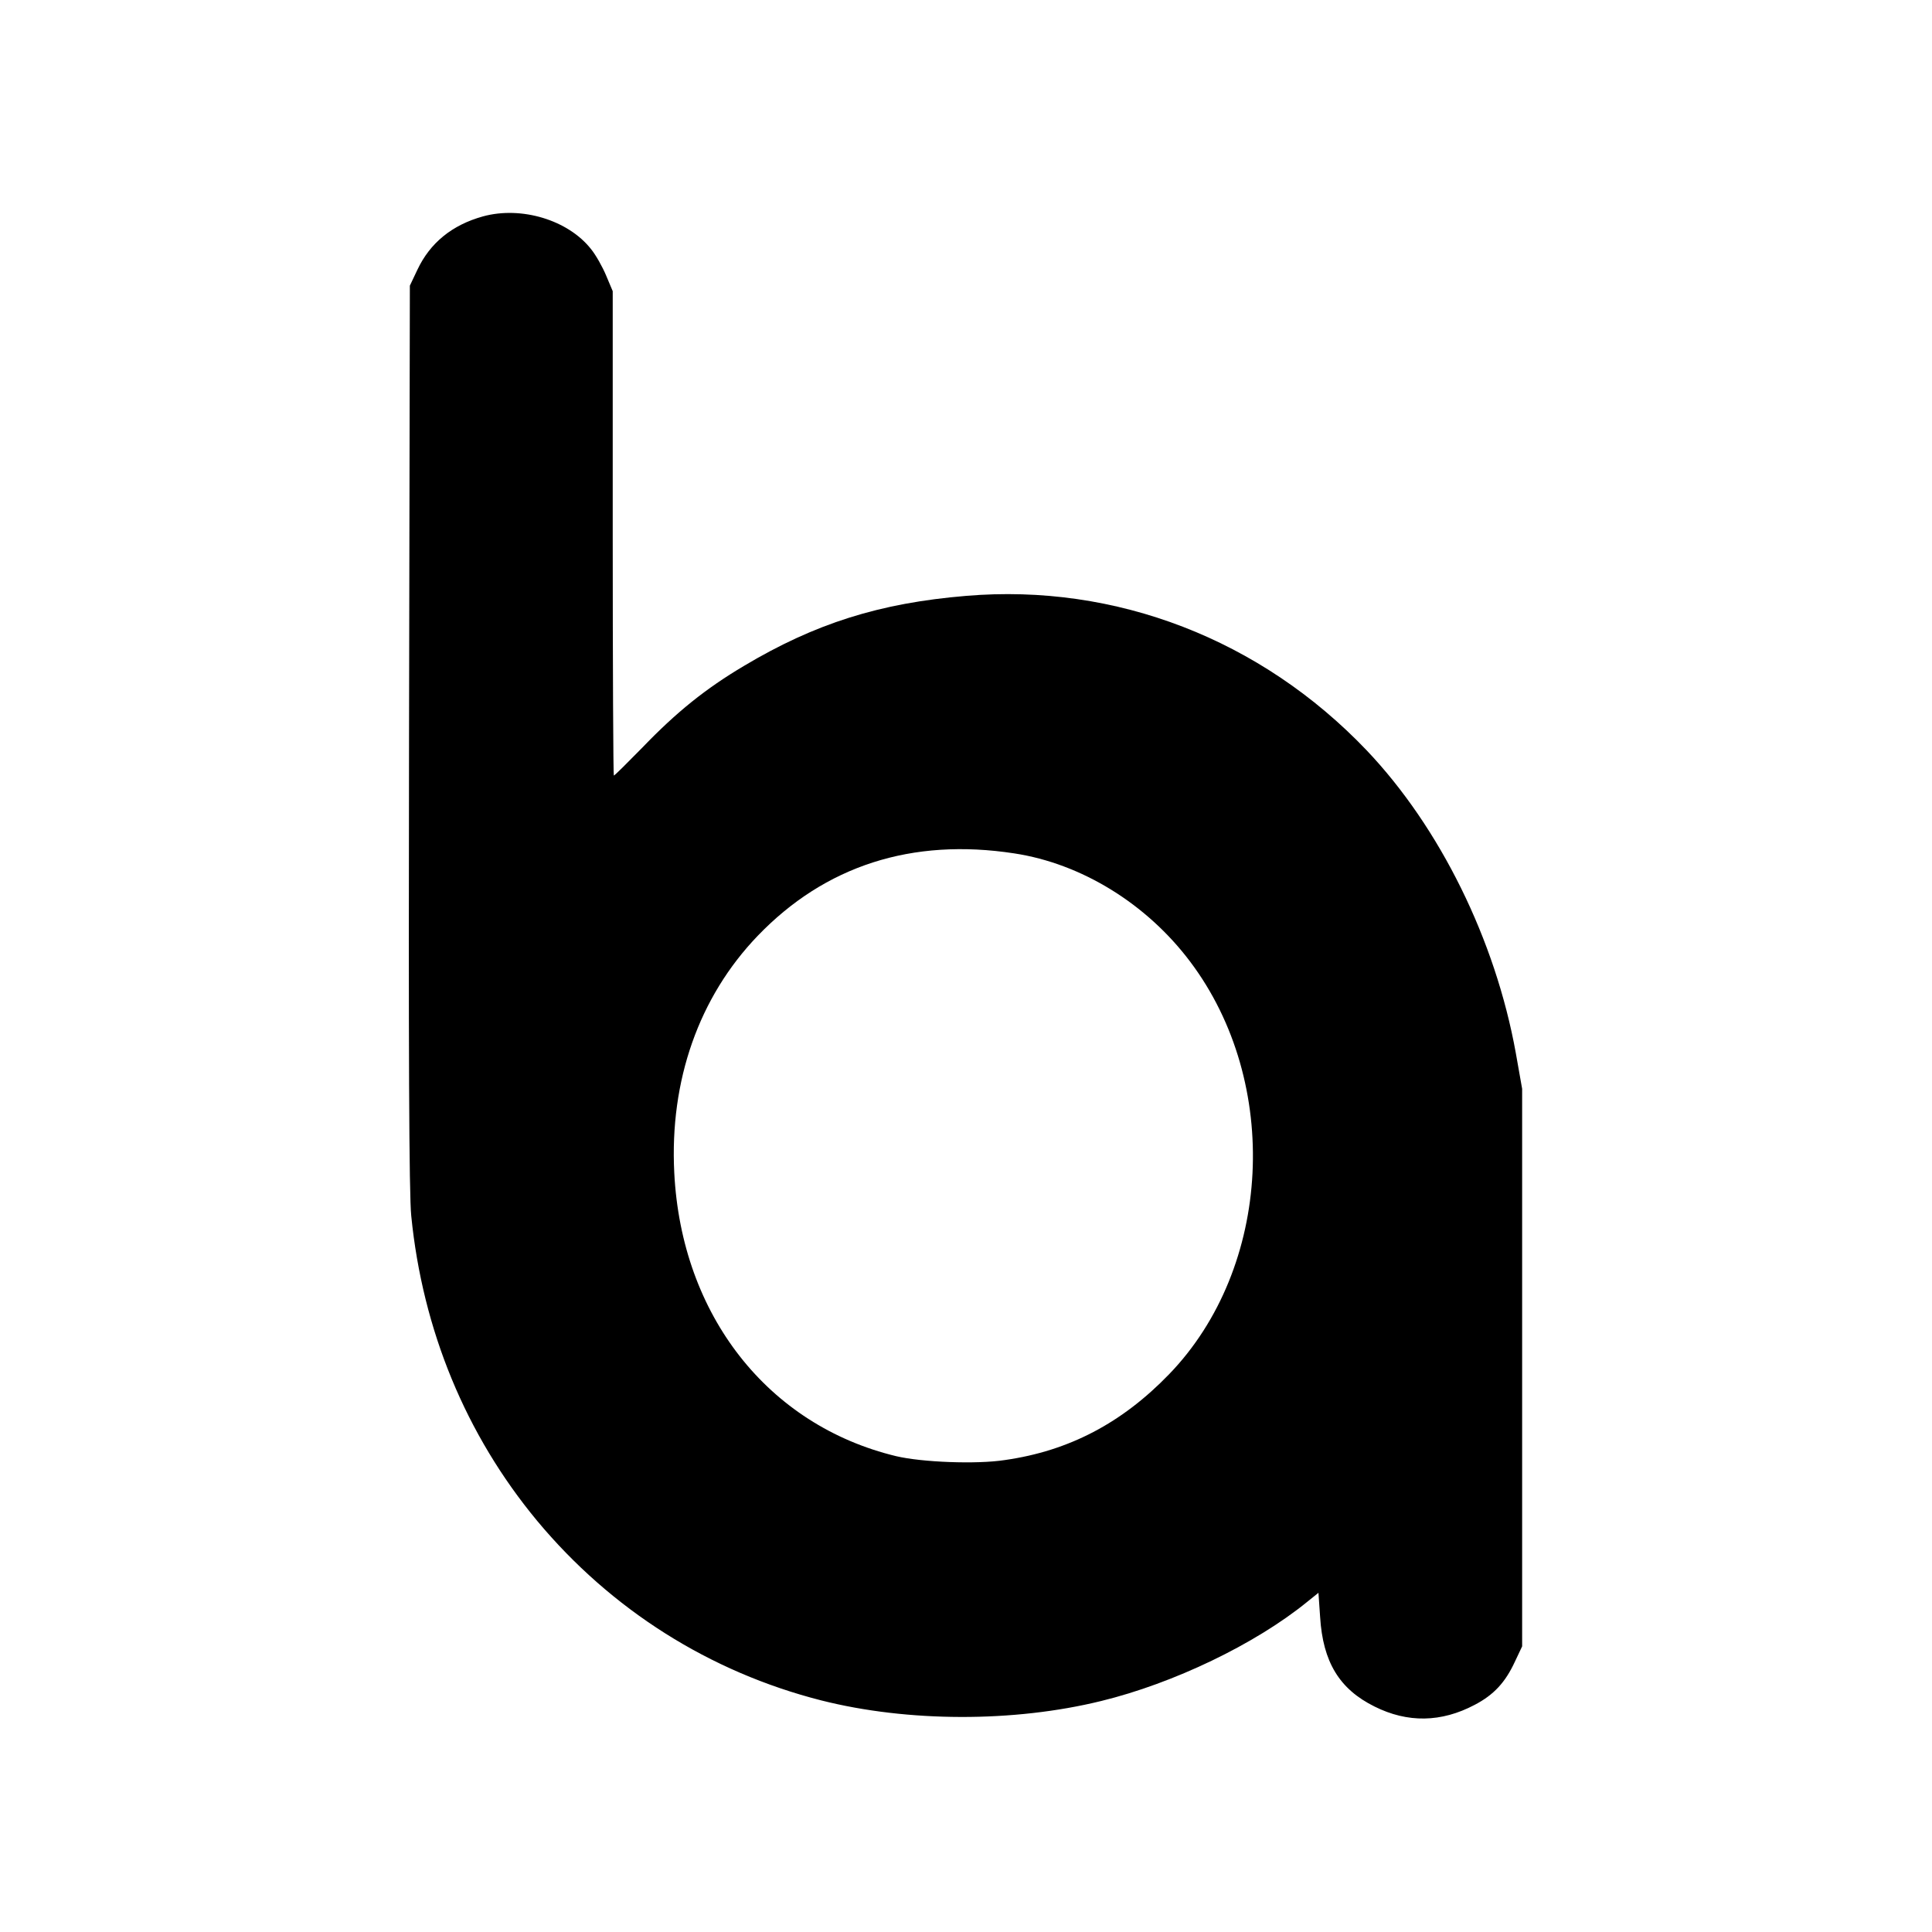 <?xml version="1.0" standalone="no"?>
<!DOCTYPE svg PUBLIC "-//W3C//DTD SVG 20010904//EN"
 "http://www.w3.org/TR/2001/REC-SVG-20010904/DTD/svg10.dtd">
<svg version="1.0" xmlns="http://www.w3.org/2000/svg"
 width="700pt" height="700pt" viewBox="0 0 700 700"
 preserveAspectRatio="xMidYMid meet">
<g transform="translate(0,700) scale(0.1,-0.1)"
fill="#000000" stroke="none">
<path d="M1750 6216 c-112 -31 -192 -96 -238 -194 l-27 -57 -3 -1630 c-2
-1131 0 -1664 8 -1740 41 -414 198 -794 456 -1105 268 -322 625 -548 1030
-651 313 -79 697 -80 1014 -2 262 64 558 206 746 359 l41 33 6 -87 c10 -164
70 -262 197 -325 120 -60 242 -58 363 6 69 36 111 81 146 157 l26 55 0 1010 0
1010 -23 130 c-74 410 -275 817 -540 1096 -383 402 -909 606 -1452 560 -313
-26 -547 -100 -805 -254 -138 -82 -243 -166 -368 -296 -54 -55 -100 -101 -103
-101 -2 0 -4 395 -4 878 l0 877 -24 57 c-13 31 -37 74 -55 96 -83 105 -252
156 -391 118z m1925 -2308 c243 -37 479 -182 637 -392 331 -439 297 -1109 -76
-1495 -171 -177 -363 -278 -595 -311 -103 -16 -301 -8 -394 14 -465 112 -778
511 -804 1027 -17 334 89 636 302 858 244 254 559 356 930 299z"/>
</g>
</svg>
